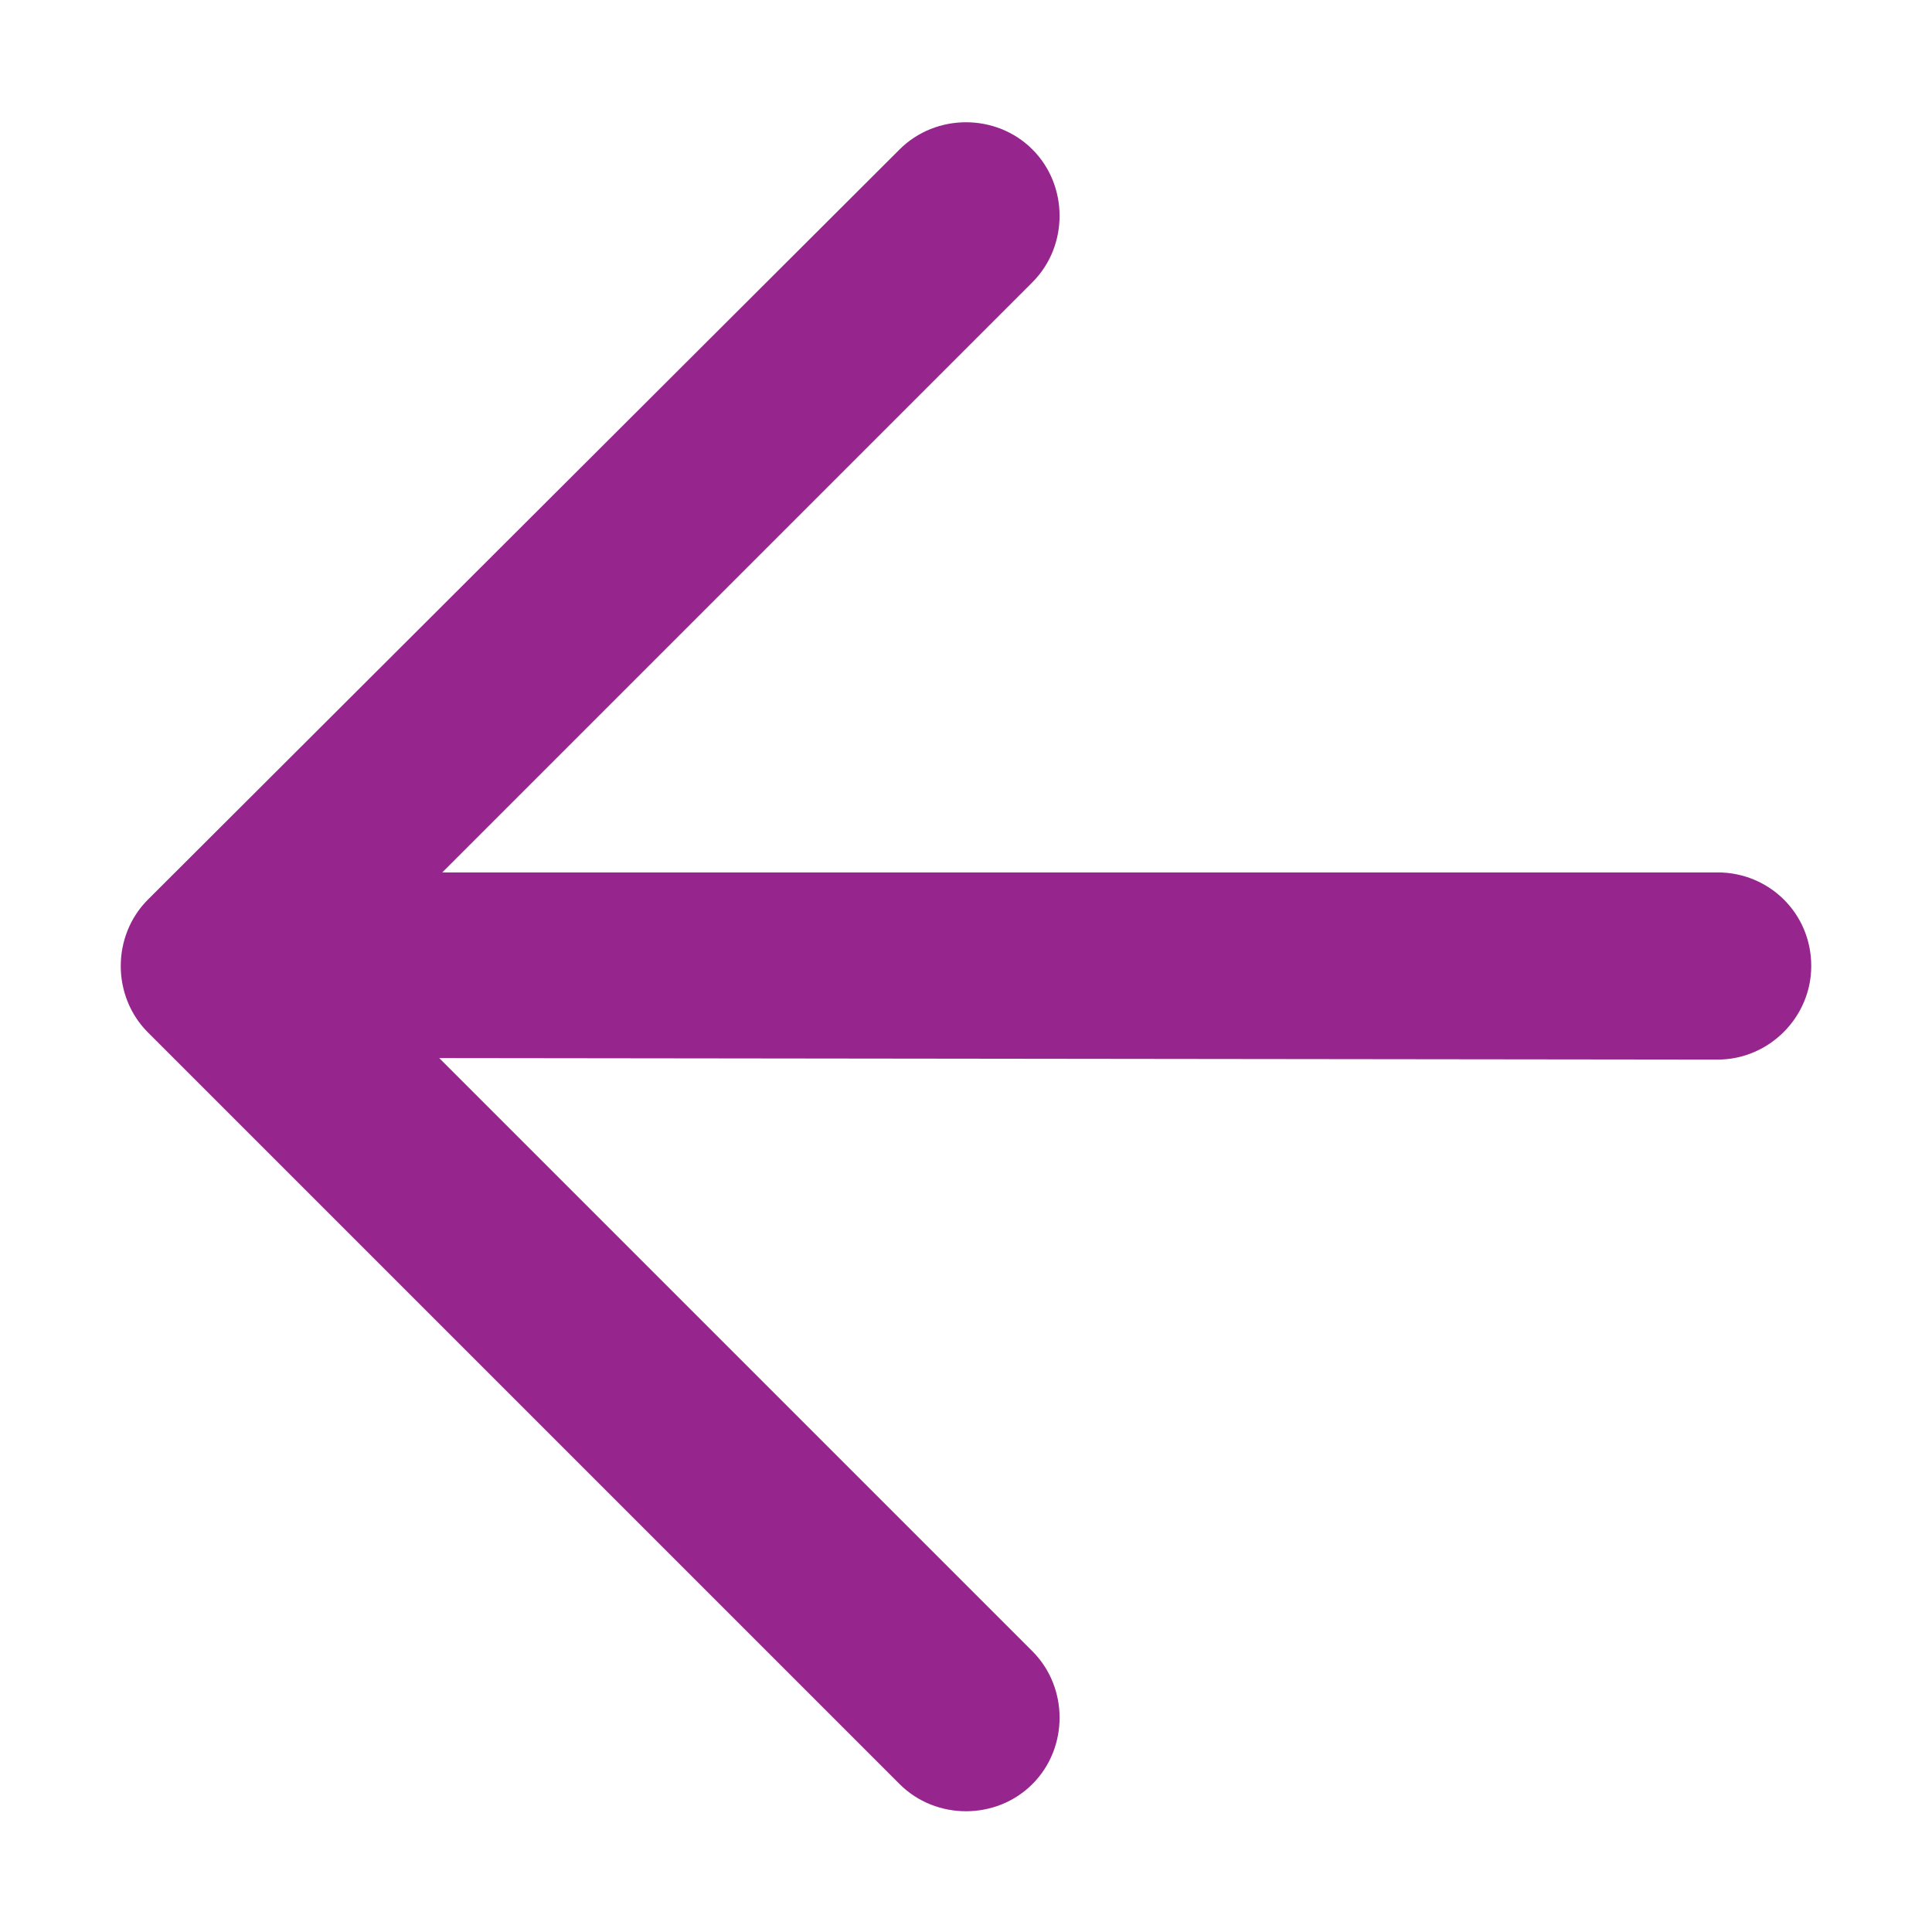 <?xml version="1.0" encoding="utf-8"?>
<!-- Generator: Adobe Illustrator 18.1.1, SVG Export Plug-In . SVG Version: 6.00 Build 0)  -->
<svg version="1.1" xmlns="http://www.w3.org/2000/svg" xmlns:xlink="http://www.w3.org/1999/xlink" x="0px" y="0px"
	 viewBox="0 0 128 128" enable-background="new 0 0 128 128" xml:space="preserve">
<symbol  id="Deleted_Symbol_2_1_" viewBox="-6 -5.3 12 12">
	<g>
		<path fill="#FFFFFF" d="M-4-4.8c-0.8,0-1.5,0.7-1.5,1.5v8c0,0.8,0.7,1.5,1.5,1.5h8c0.8,0,1.5-0.7,1.5-1.5v-8
			c0-0.8-0.7-1.5-1.5-1.5H-4z"/>
		<path fill="#CFD1D2" d="M4,5.7c0.6,0,1-0.4,1-1v-8c0-0.6-0.4-1-1-1h-8c-0.6,0-1,0.4-1,1v8c0,0.6,0.4,1,1,1H4 M4,6.7h-8
			c-1.1,0-2-0.9-2-2v-8c0-1.1,0.9-2,2-2h8c1.1,0,2,0.9,2,2v8C6,5.8,5.1,6.7,4,6.7L4,6.7z"/>
	</g>
</symbol>
<g id="Layer_1">
	<g>
		<defs>
			<rect id="SVGID_33_" x="0" y="0" width="128" height="128"/>
		</defs>
		<clipPath id="SVGID_2_">
			<use xlink:href="#SVGID_33_"  overflow="visible"/>
		</clipPath>
		<path clip-path="url(#SVGID_2_)" fill="#96268E" d="M113.8,57.8H29.3l39.1-39.1c2.4-2.4,2.4-6.4,0-8.8c-2.4-2.4-6.4-2.4-8.8,0
			L9.8,59.6C8.6,60.8,8,62.4,8,64c0,1.6,0.6,3.2,1.8,4.4l49.8,49.8c2.4,2.4,6.4,2.4,8.8,0c2.4-2.4,2.4-6.4,0-8.8L29.1,70.1l84.7,0.1
			c3.4,0,6.2-2.8,6.2-6.2C120,60.5,117.2,57.8,113.8,57.8z"/>
	</g>
	<g id="Checkbox_-_checked">
		<g id="Deleted_Symbol_2">
		</g>
	</g>
	<g id="radio_button_Selected_2">
	</g>
	<g id="small_help">
	</g>
	<g id="plot_icon">
	</g>
</g>
<g id="Layer_7">
</g>
</svg>

